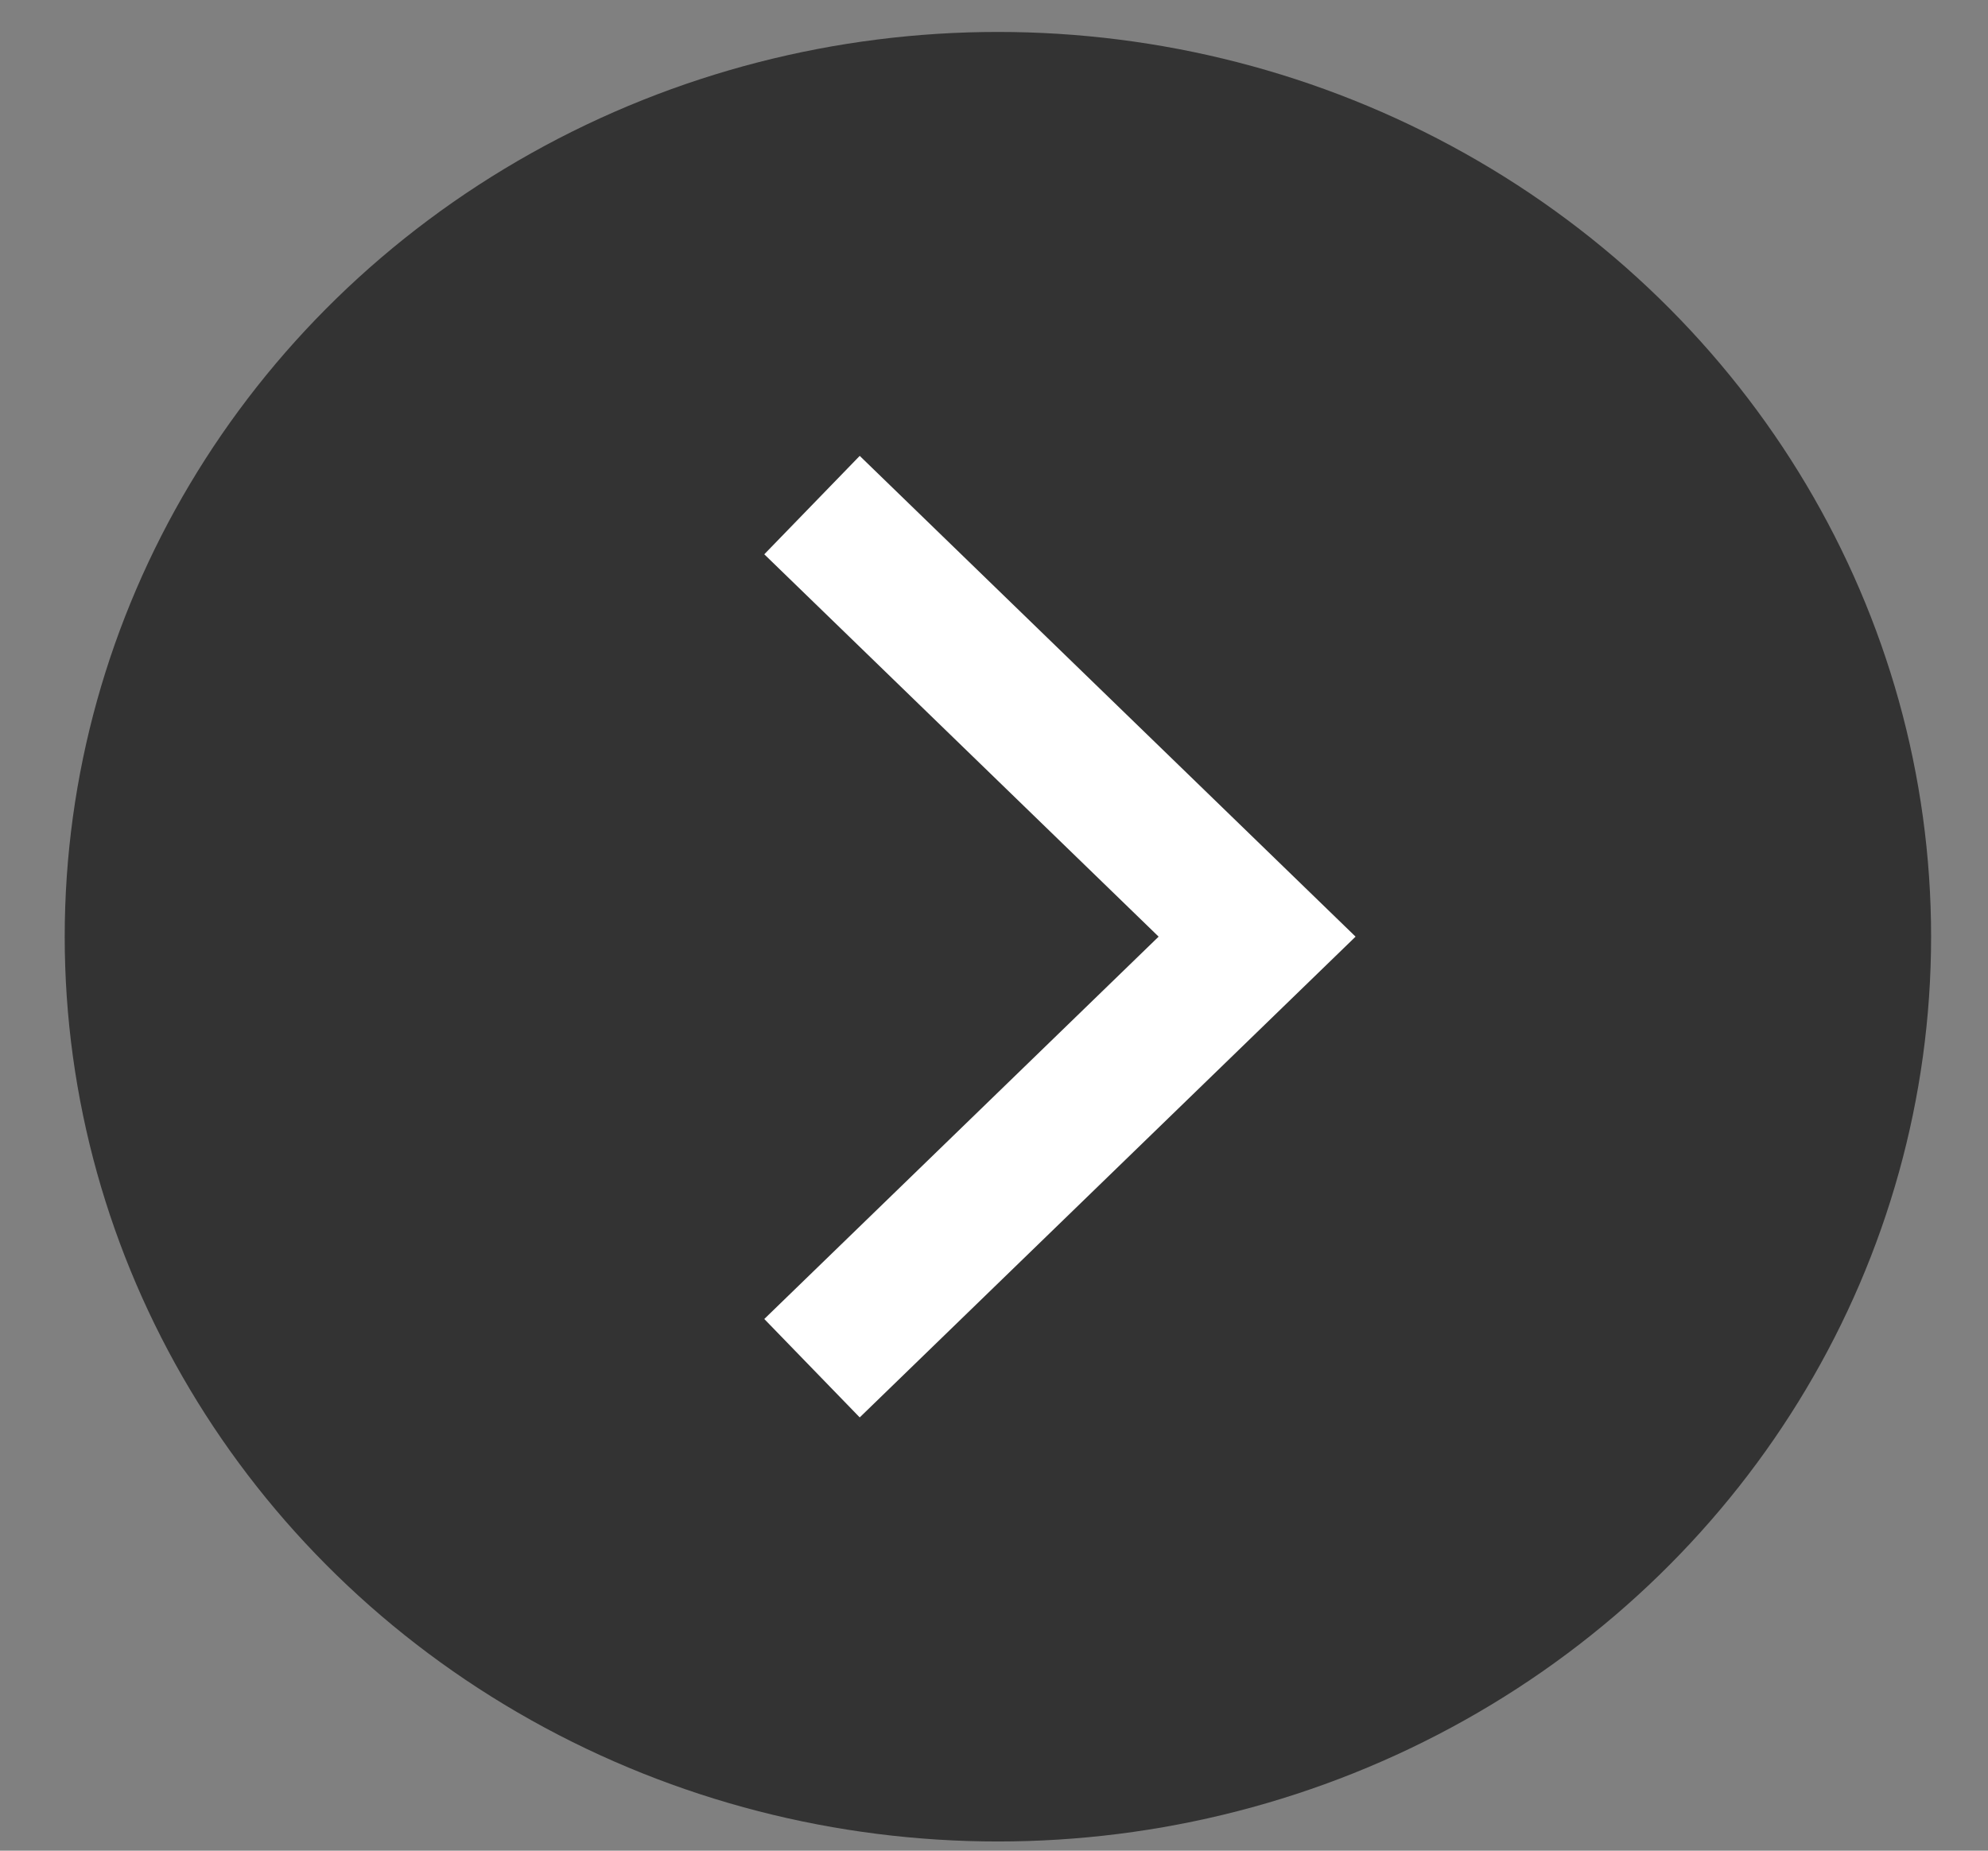<svg width="29" height="27" viewBox="0 0 29 27" fill="none" xmlns="http://www.w3.org/2000/svg">
<rect x="0" y="0" width="29" height="27" fill="#808080" stroke="none"/>
<ellipse cx="14.557" cy="13.666" rx="13.613" ry="13.2" transform="rotate(-180 14.557 13.666)" fill="black" fill-opacity="0.6"/>
<path d="M12.563 19.265L18.338 13.665L12.563 8.065" stroke="white" stroke-width="2" stroke-linecap="square"/>
</svg>
